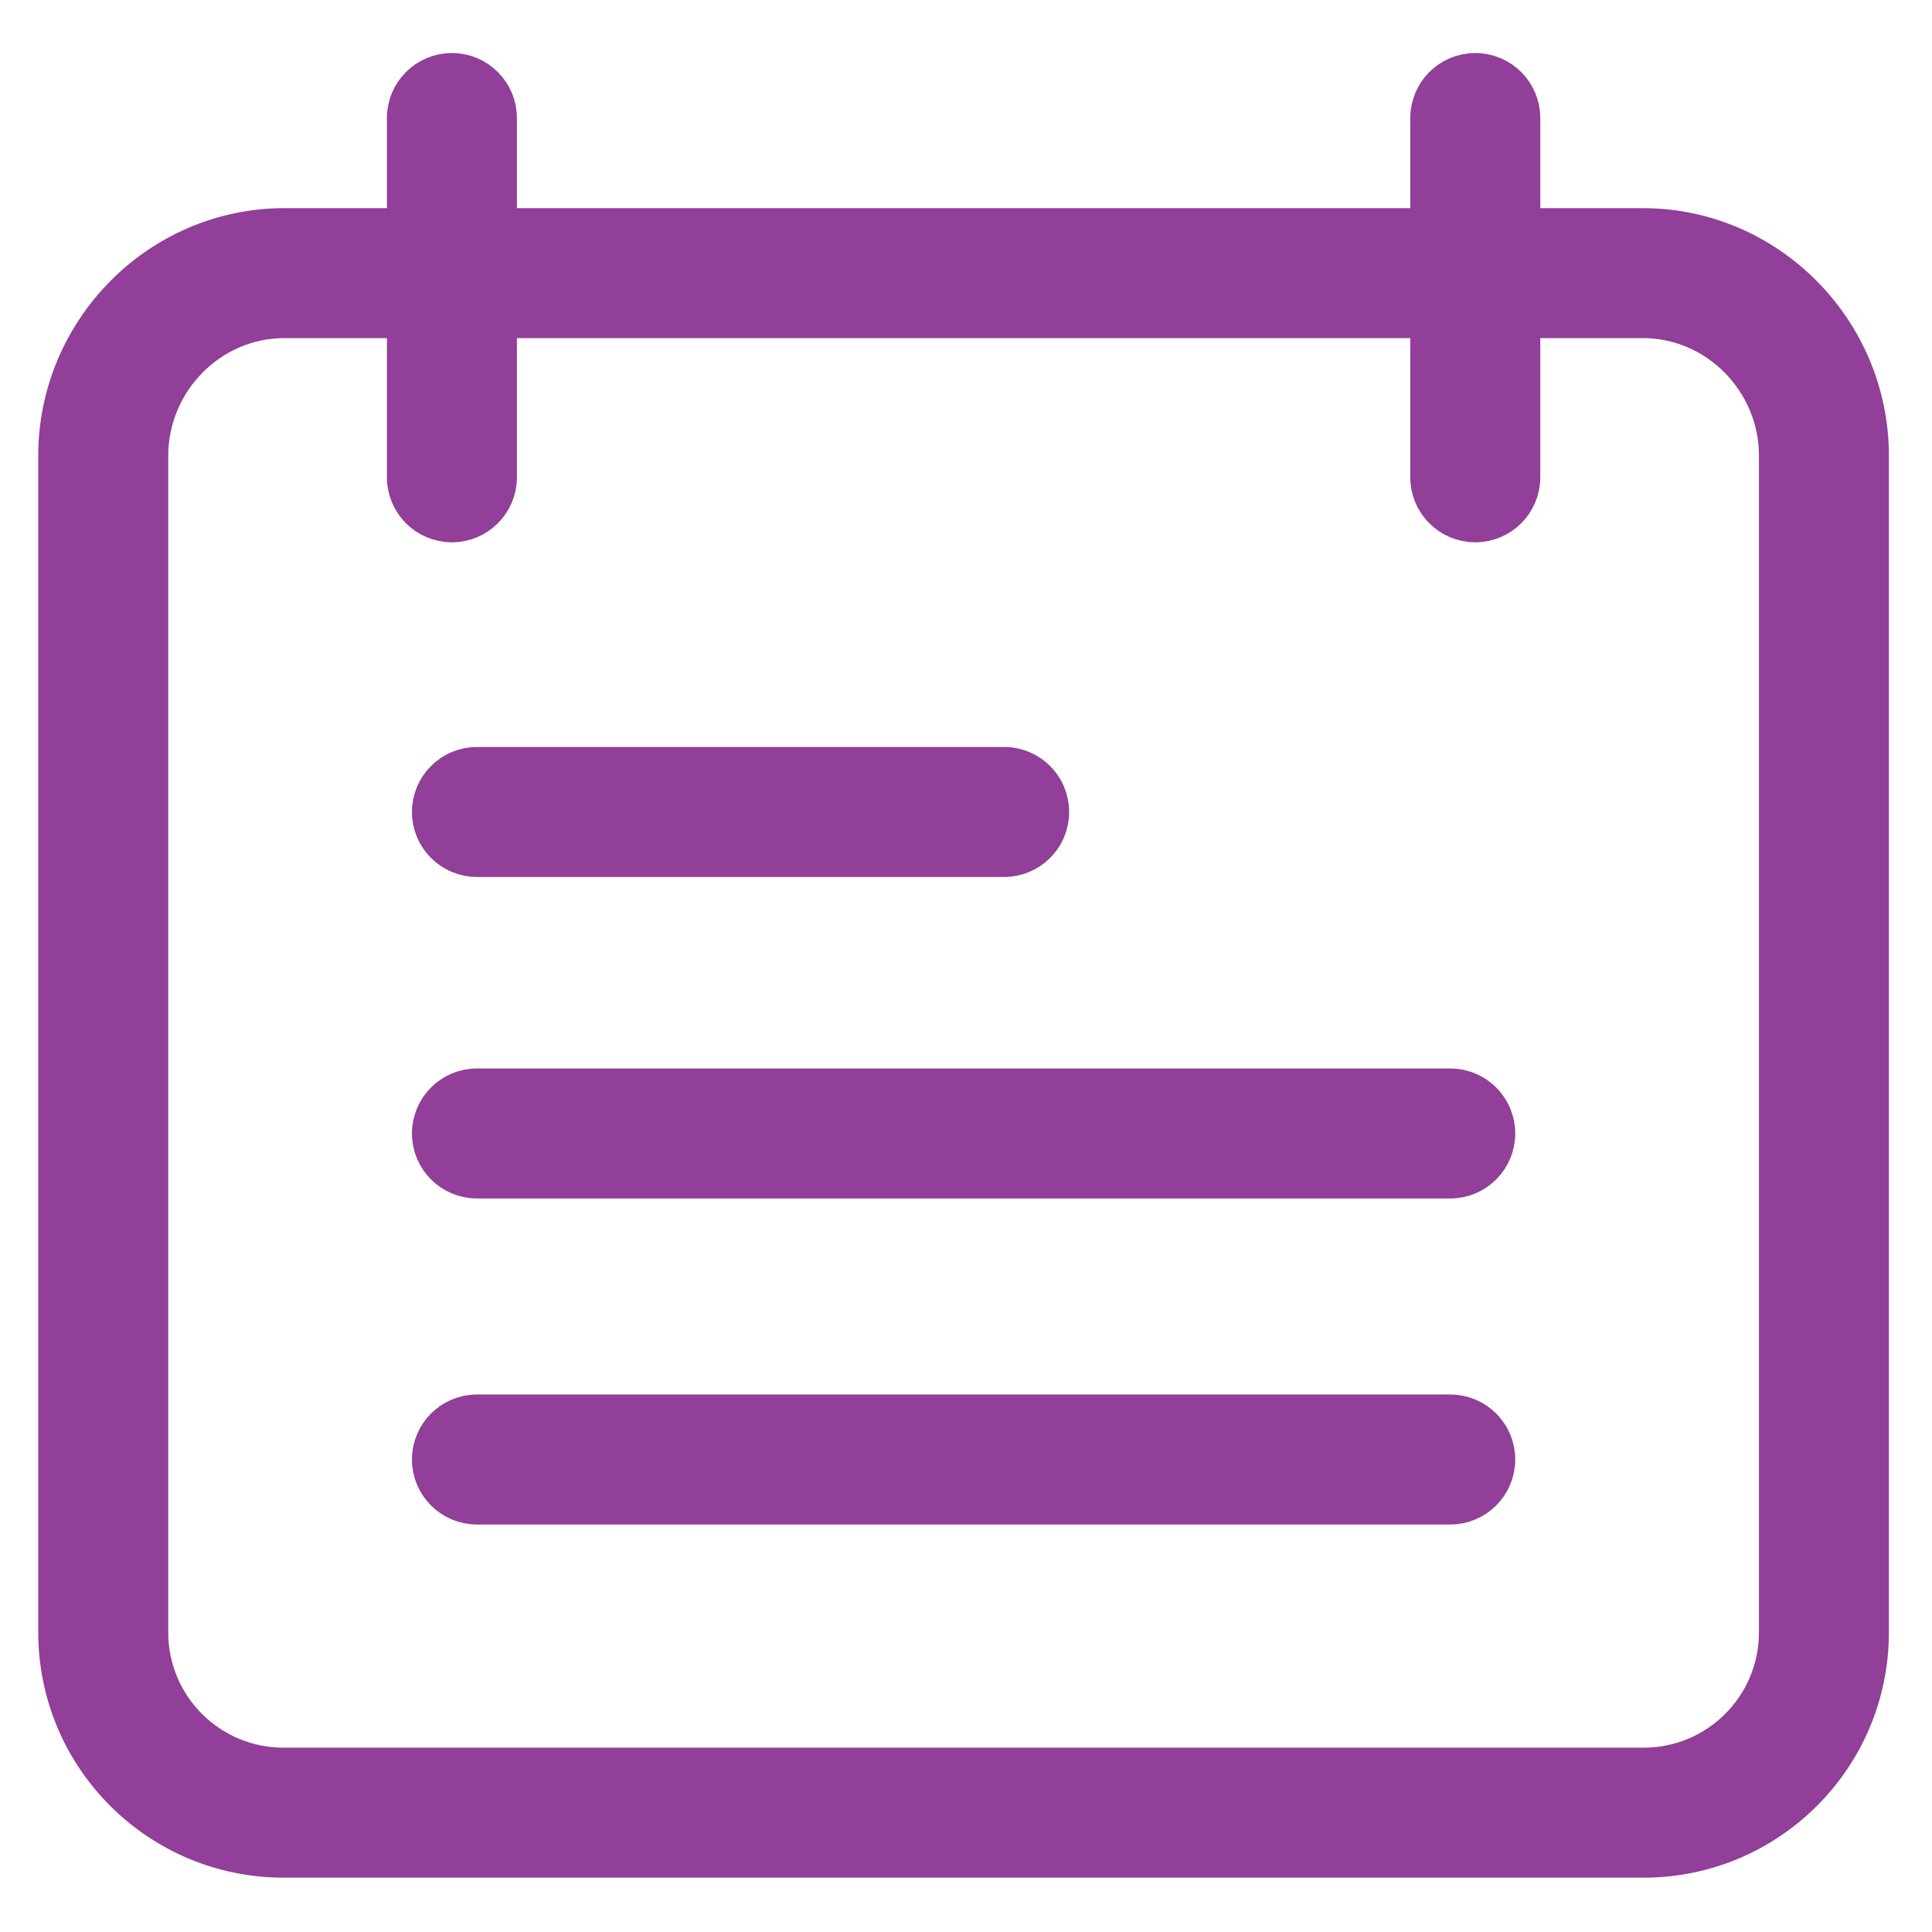 <svg width="49" height="49" viewBox="0 0 49 49" fill="none" xmlns="http://www.w3.org/2000/svg">
<path d="M41.665 5.779H38.565V2.994C38.565 2.359 38.051 1.845 37.416 1.845C36.782 1.845 36.268 2.359 36.268 2.994V5.779H12.61V2.994C12.61 2.359 12.096 1.845 11.461 1.845C10.827 1.845 10.313 2.359 10.313 2.994V5.779H7.212C4.046 5.779 1.47 8.39 1.47 11.557V41.409C1.476 44.57 4.044 47.128 7.205 47.122H41.665C44.827 47.132 47.397 44.577 47.407 41.416V11.557C47.407 8.39 44.831 5.779 41.665 5.779V5.779ZM45.111 41.409C45.106 43.3 43.569 44.83 41.678 44.825H7.212C5.321 44.837 3.778 43.313 3.767 41.422V11.557C3.767 9.657 5.312 8.075 7.212 8.075H10.313V12.106C10.313 12.74 10.827 13.254 11.461 13.254C12.096 13.254 12.61 12.74 12.61 12.106V8.075H36.268V12.106C36.268 12.74 36.782 13.254 37.416 13.254C38.051 13.254 38.565 12.74 38.565 12.106V8.075H41.665C43.565 8.075 45.111 9.657 45.111 11.557V41.409Z" fill="#913F98" stroke="#913F98"/>
<path d="M36.781 27.599H12.096C11.462 27.599 10.948 28.113 10.948 28.748C10.948 29.382 11.462 29.896 12.096 29.896H36.781C37.416 29.896 37.93 29.382 37.93 28.748C37.93 28.113 37.416 27.599 36.781 27.599Z" fill="#913F98" stroke="#913F98"/>
<path d="M36.781 35.868H12.096C11.462 35.868 10.948 36.382 10.948 37.016C10.948 37.65 11.462 38.165 12.096 38.165H36.781C37.416 38.165 37.93 37.65 37.93 37.016C37.93 36.382 37.416 35.868 36.781 35.868Z" fill="#913F98" stroke="#913F98"/>
<path d="M12.096 21.742H25.467C26.102 21.742 26.616 21.228 26.616 20.594C26.616 19.959 26.102 19.445 25.467 19.445H12.096C11.462 19.445 10.948 19.959 10.948 20.594C10.948 21.228 11.462 21.742 12.096 21.742Z" fill="#913F98" stroke="#913F98"/>
</svg>
